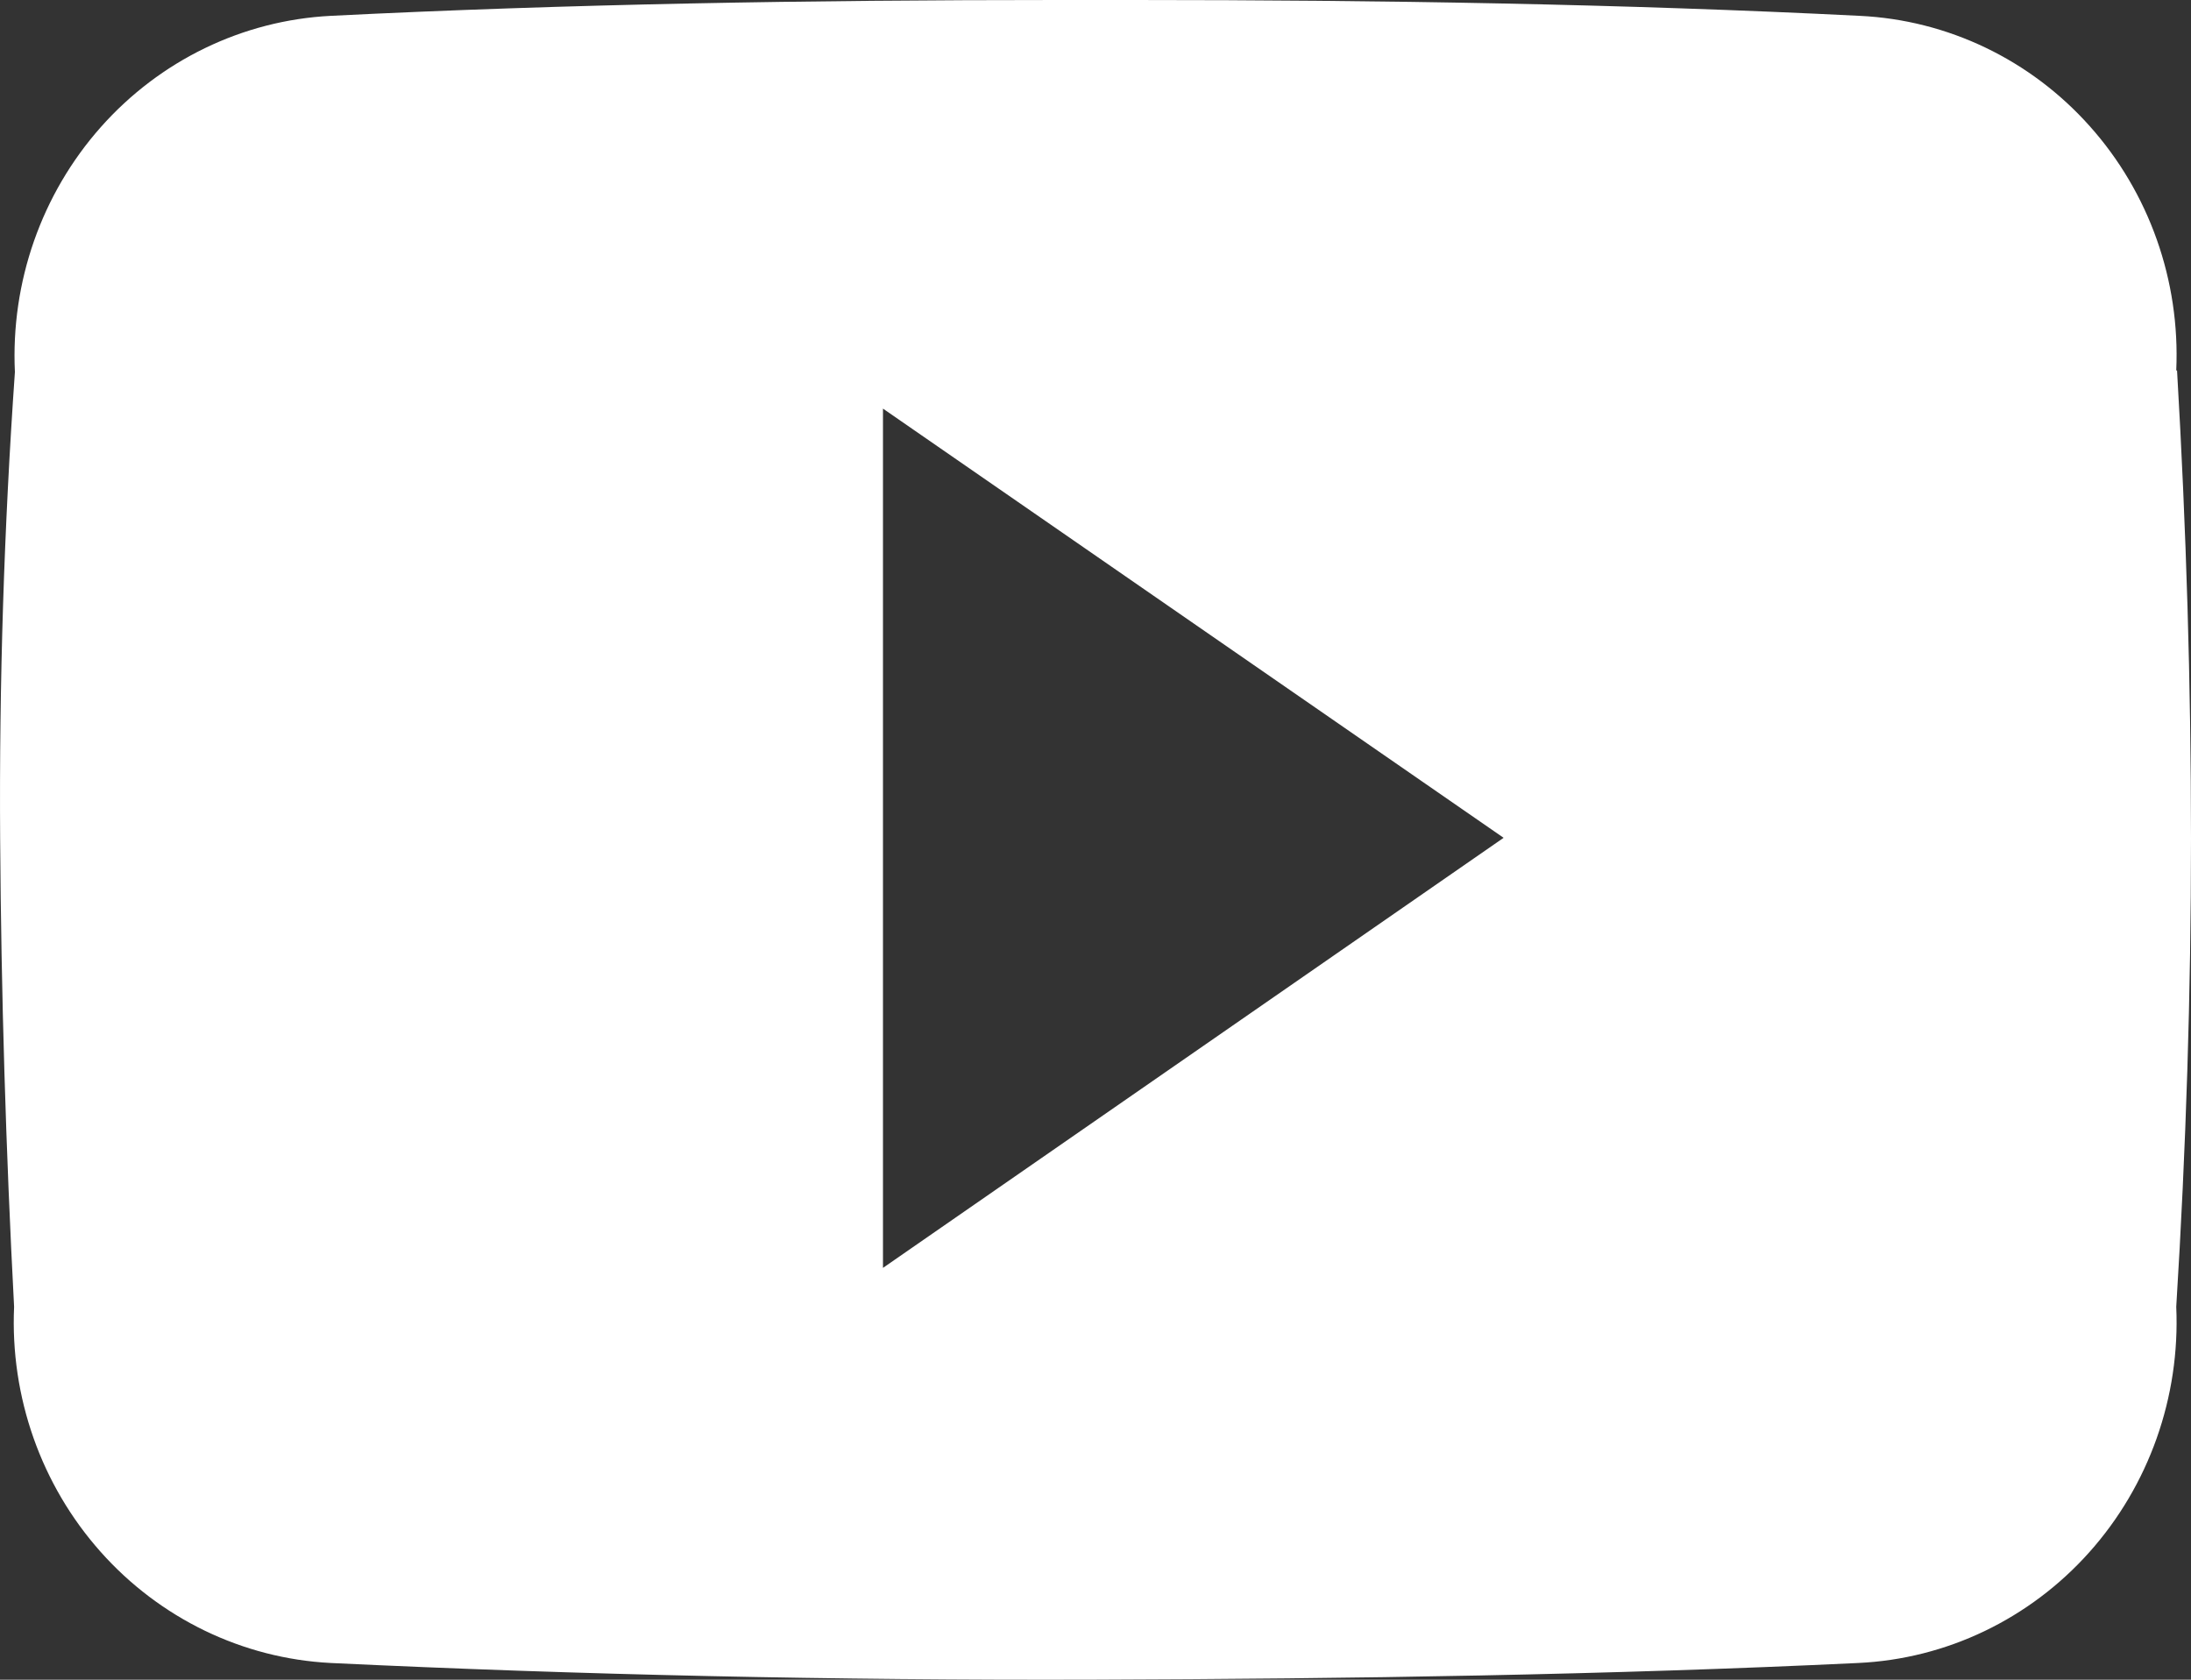 <svg width="30" height="23" viewBox="0 0 30 23" fill="none" xmlns="http://www.w3.org/2000/svg">
<rect x="0" y="0" width="30" height="23" fill="#333333" stroke="none"/>
<path d="M29.798 5.073C29.853 3.842 29.427 2.638 28.614 1.728C27.802 0.817 26.669 0.274 25.464 0.217C22.214 0.054 18.91 0 15.532 0H14.47C11.092 0 7.778 0.054 4.527 0.217C3.322 0.279 2.19 0.827 1.379 1.742C0.569 2.656 0.146 3.862 0.204 5.095C0.055 7.225 -0.012 9.354 0.002 11.483C0.016 13.613 0.08 15.749 0.193 17.893C0.138 19.127 0.563 20.333 1.376 21.247C2.188 22.161 3.321 22.709 4.527 22.771C7.937 22.934 11.432 23.01 14.98 22.999C18.528 22.988 22.033 22.934 25.443 22.771C26.653 22.715 27.791 22.169 28.608 21.254C29.425 20.339 29.853 19.13 29.798 17.893C29.933 15.72 30 13.584 30 11.483C30 9.383 29.936 7.246 29.809 5.073H29.798ZM12.09 17.361V5.595L20.588 11.472L12.09 17.361Z" fill="white"/>
</svg>
